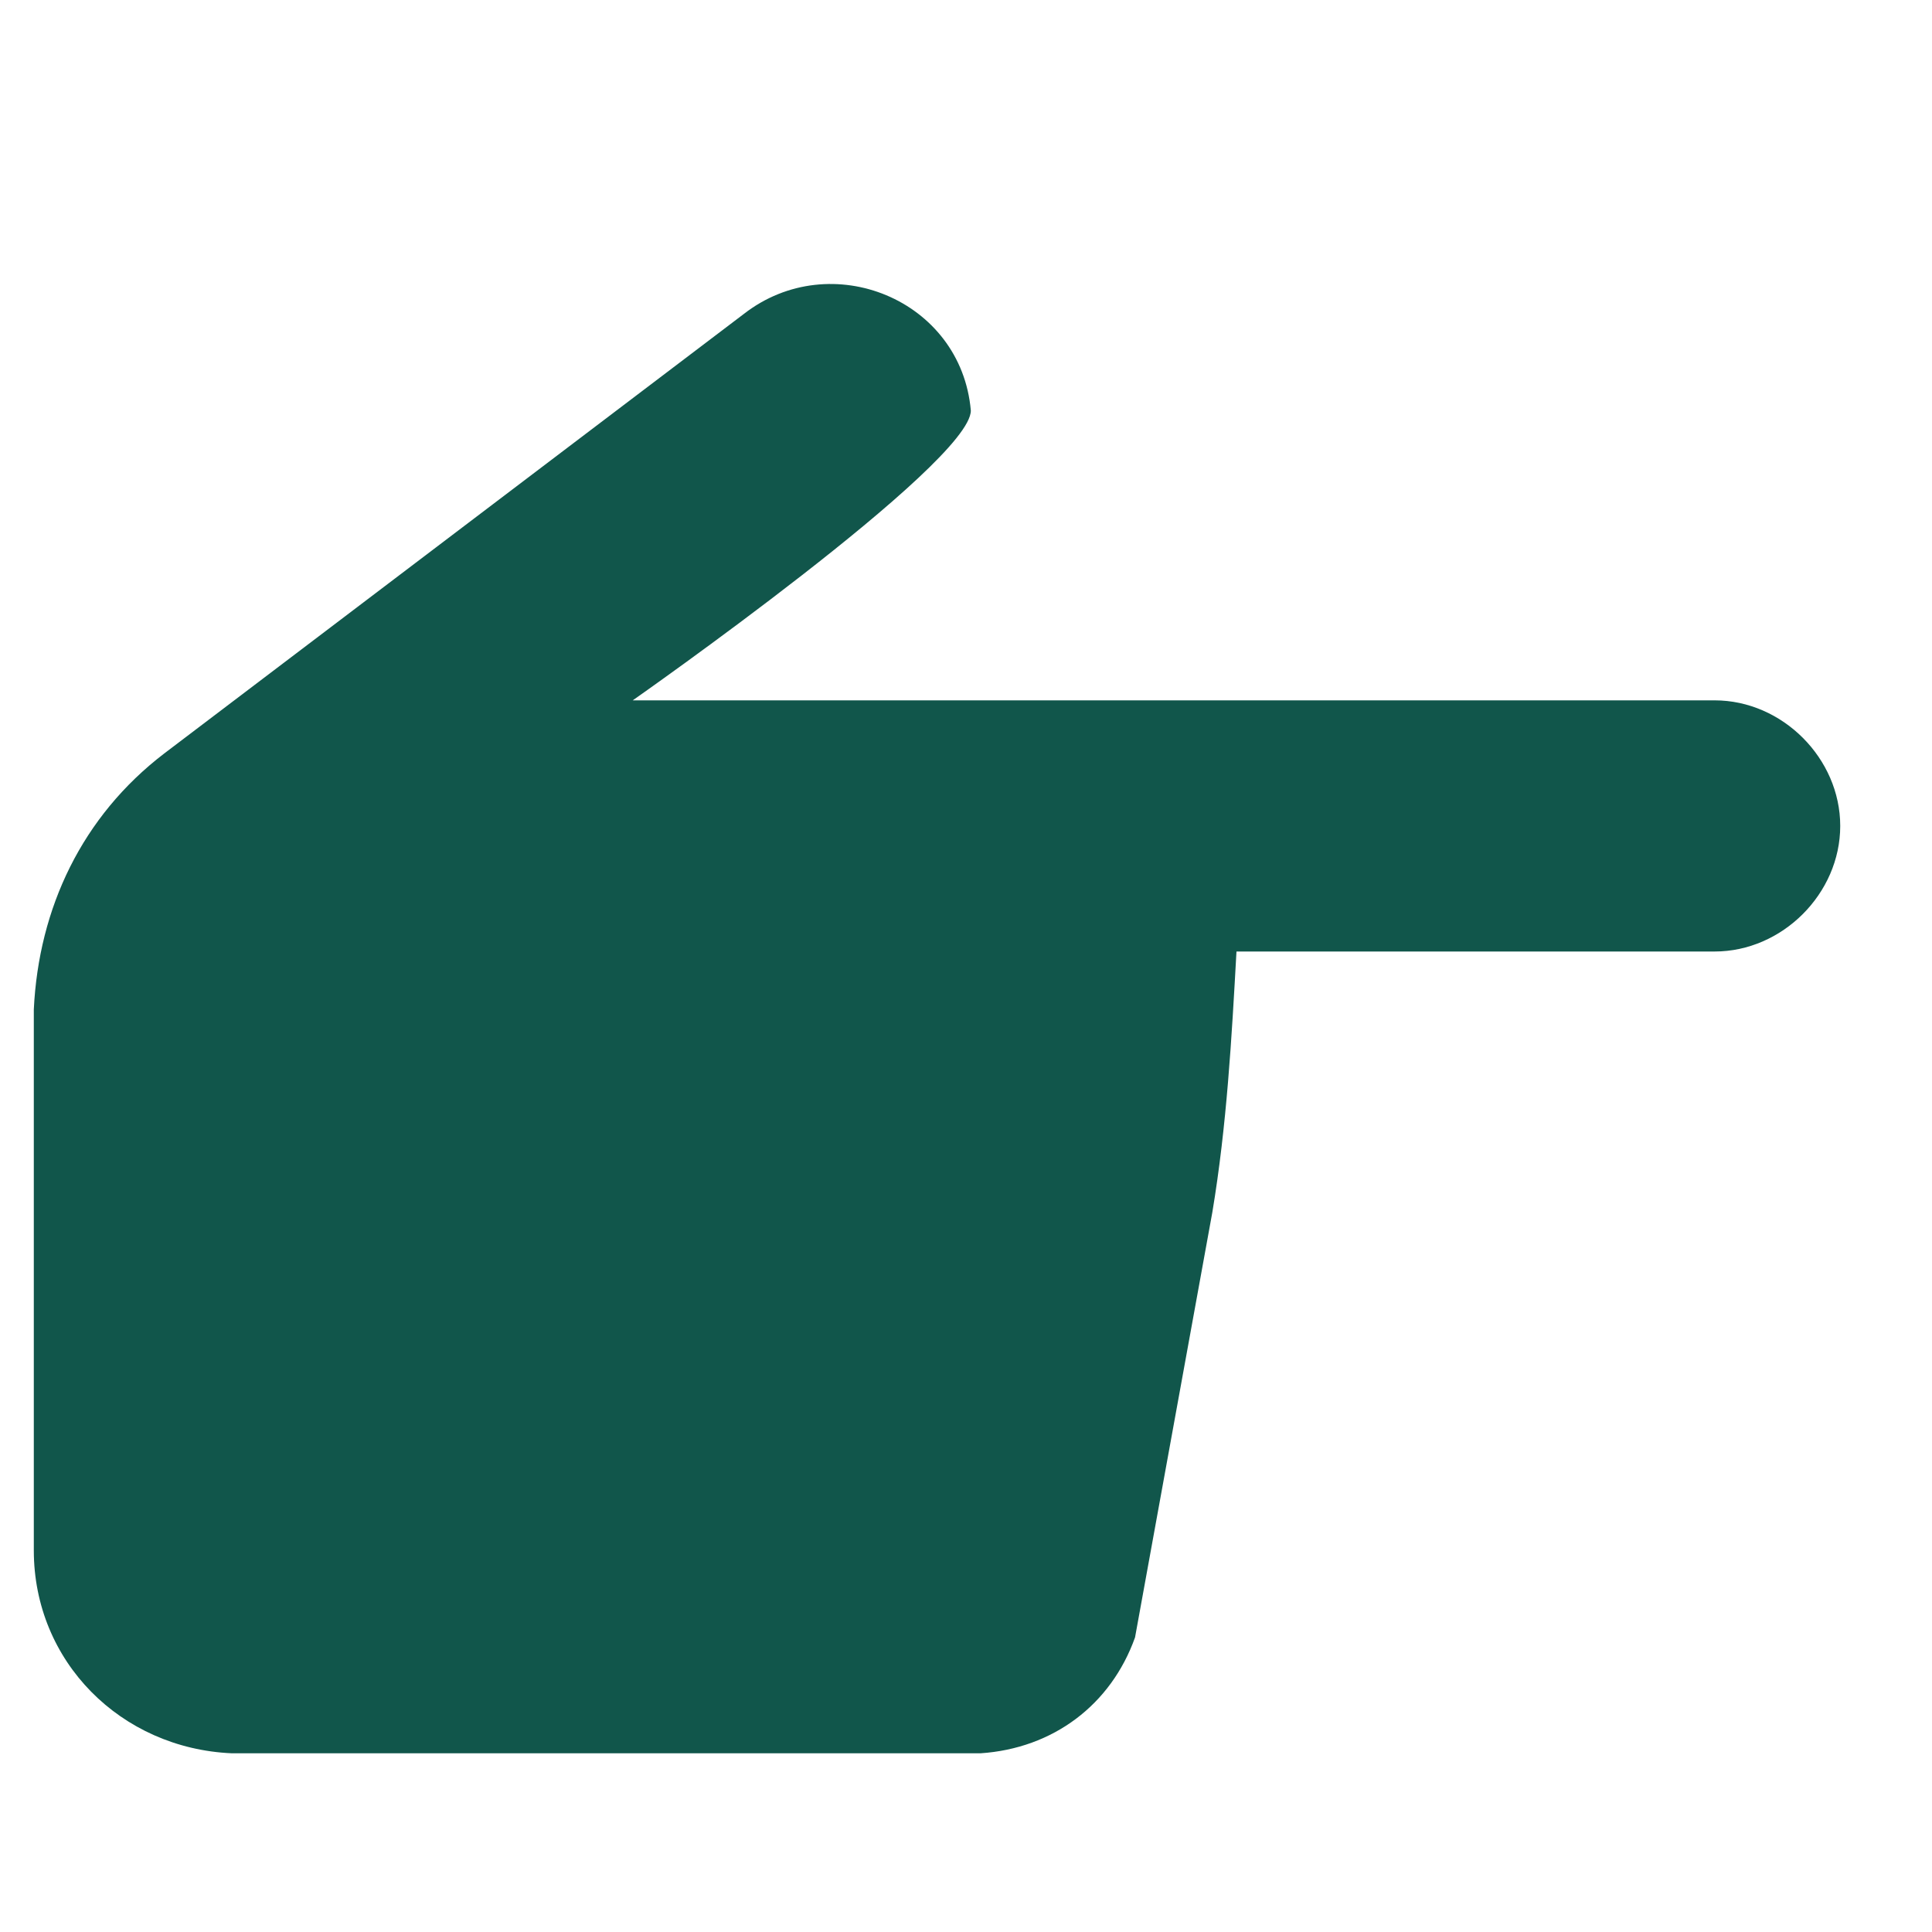 <svg t="1626595656546" class="icon" viewBox="0 0 1024 1024" version="1.1" xmlns="http://www.w3.org/2000/svg" p-id="5145" width="200" height="200"><path d="M514.56 217.6c-5.12-58.88-74.24-87.04-120.32-51.2l-307.2 232.96C43.52 432.64 20.48 481.28 17.92 535.04v286.72c0 58.88 46.08 104.96 104.96 107.52h396.8c38.4-2.56 69.12-25.6 81.92-61.44l40.96-225.28c7.68-46.08 10.24-92.16 12.8-138.24h253.44c35.84 0 66.56-30.72 66.56-66.56 0-35.84-30.72-66.56-66.56-66.56H335.36s179.2-125.44 179.2-153.6c0 2.56 0 0 0 0z" p-id="5146" fill="#11564b"></path></svg>
